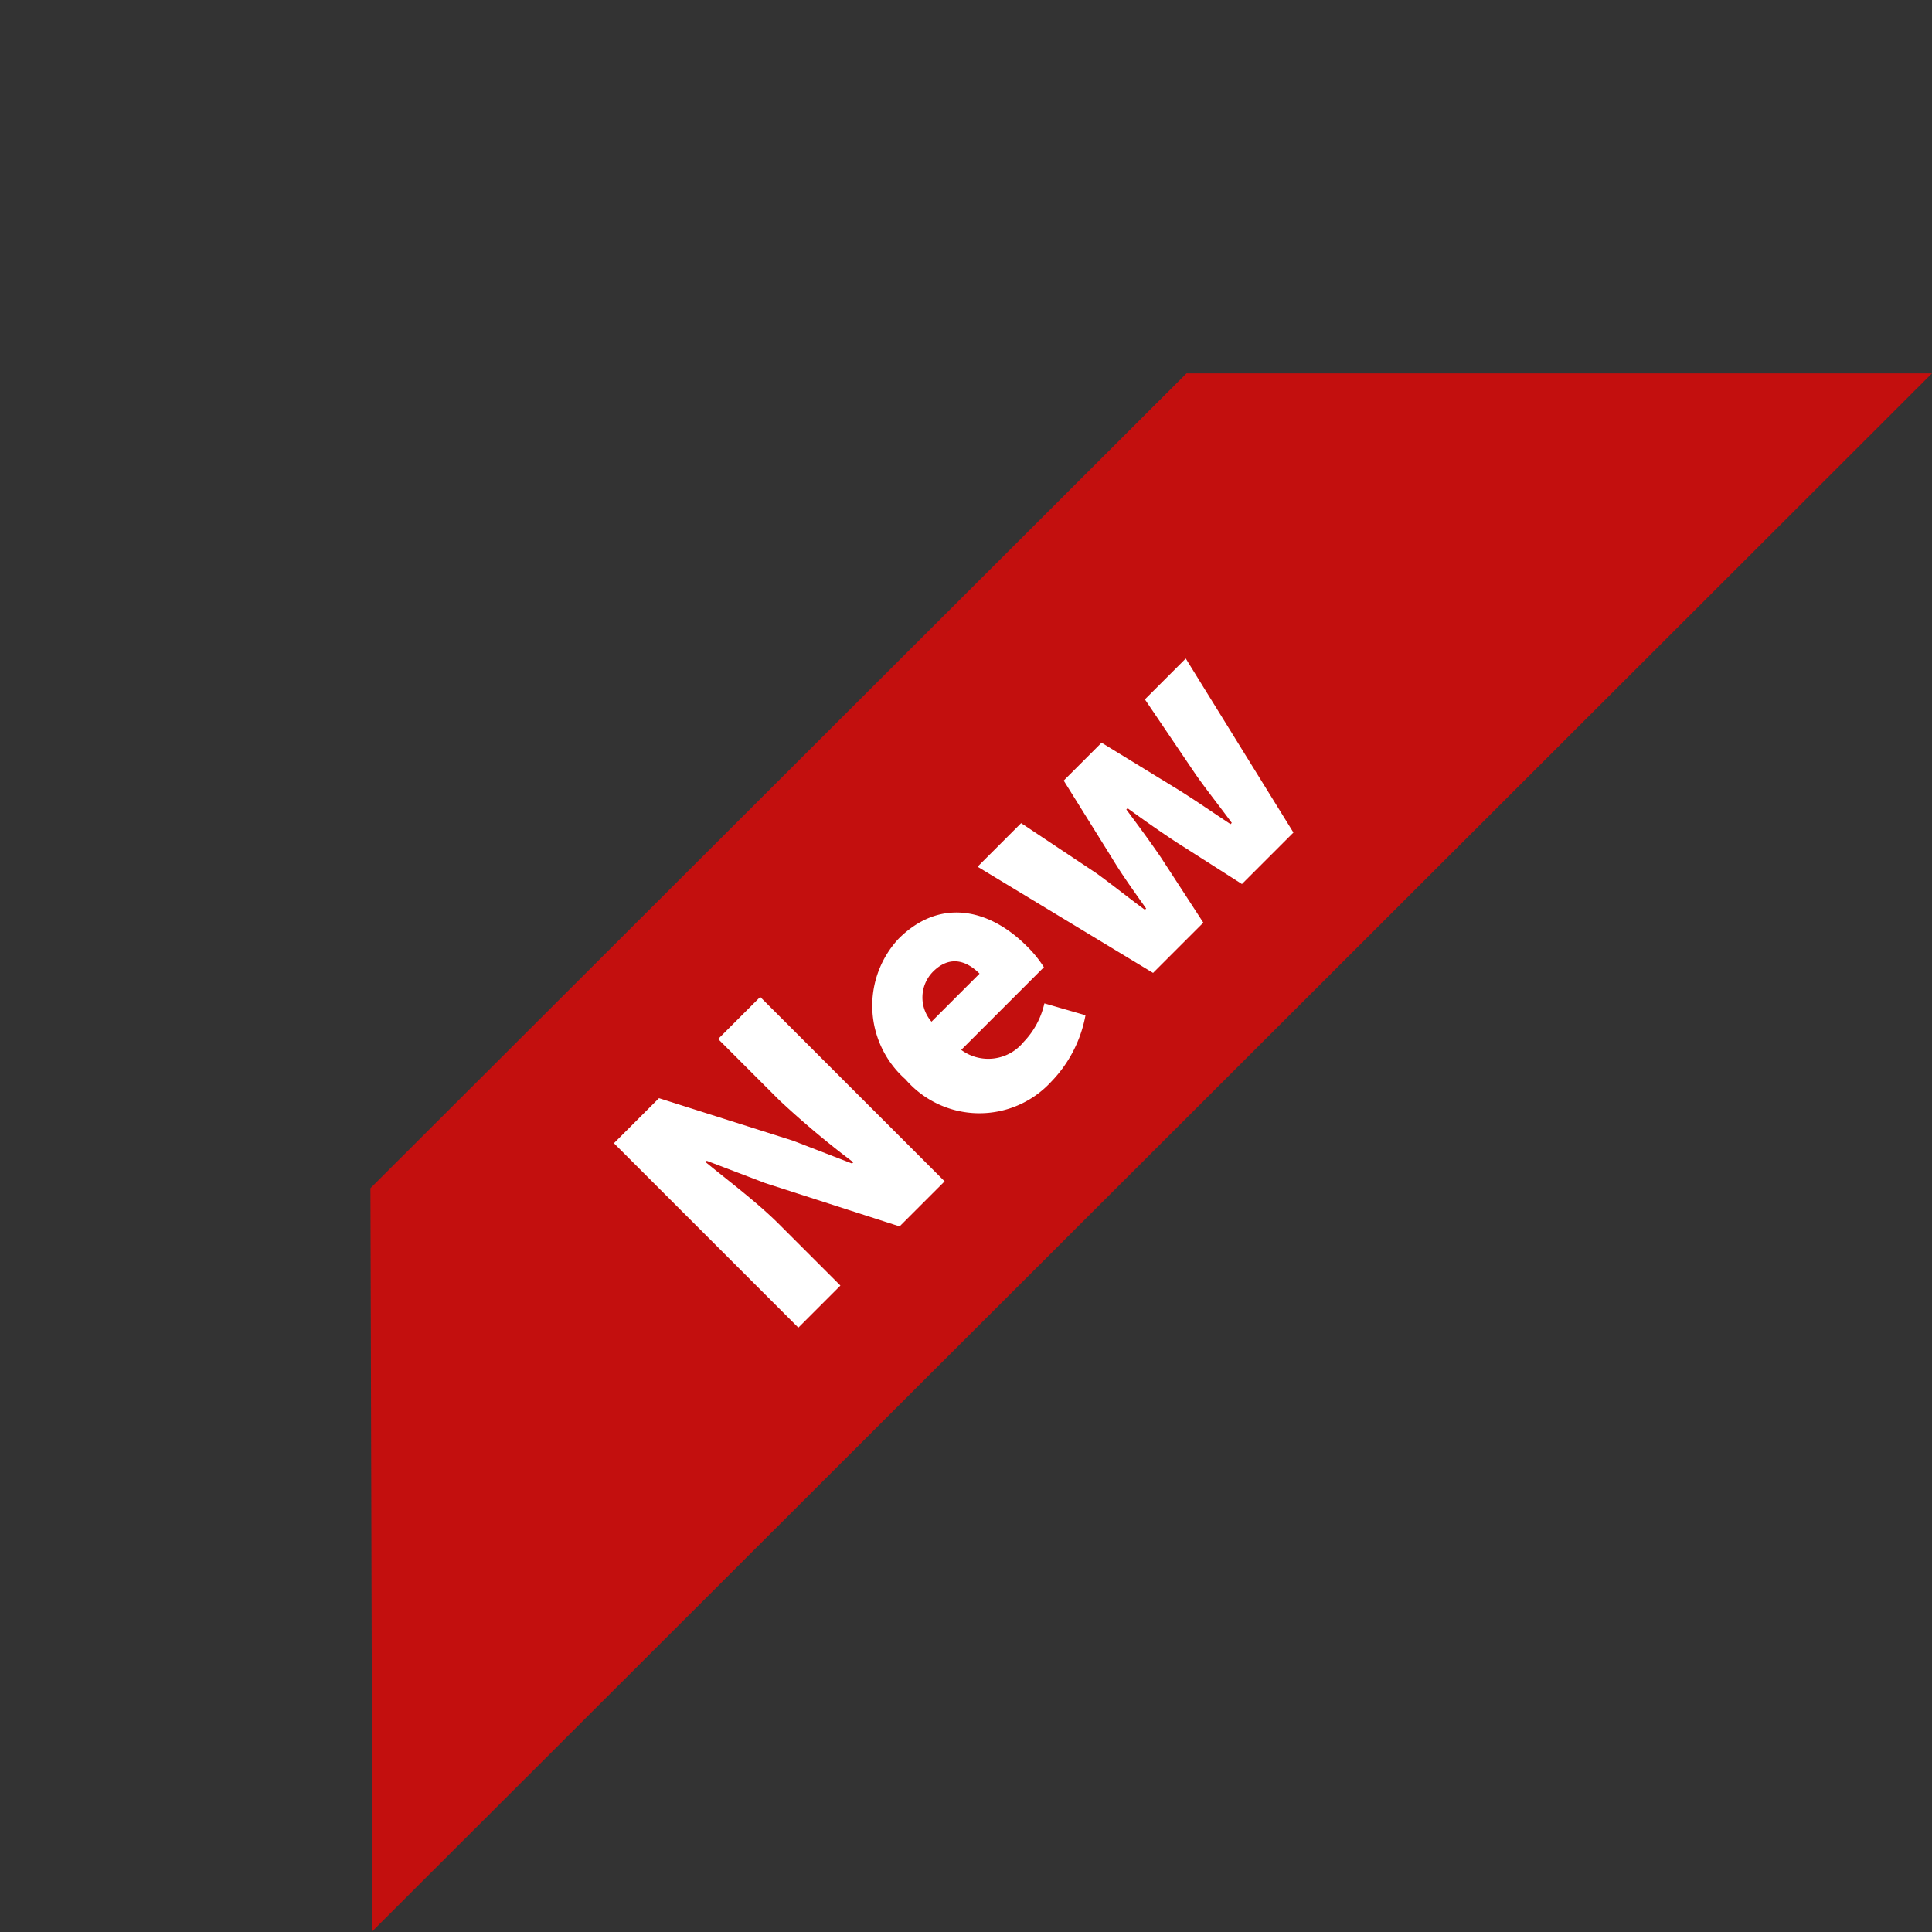 <svg xmlns="http://www.w3.org/2000/svg" width="55.187" height="55.187" viewBox="0 0 55.187 55.187">
  <rect x="0" y="0" width="55.187" height="55.187" fill="#333333" stroke="none"/>
  <g id="Group_23589" data-name="Group 23589" transform="translate(-1293.585 -589.363)">
    <g id="Group_23588" data-name="Group 23588">
      <path id="Path_36840" data-name="Path 36840" d="M15.082,0l-.035,62.964L0,48,.025,15.057Z" transform="translate(1338.107 589.363) rotate(45)" fill="#c30f0e"/>
    </g>
    <path id="Path_36859" data-name="Path 36859" d="M-10.38,0h1.7V-2.47c0-.9-.15-1.92-.23-2.75h.05l.73,1.63L-6.29,0h1.82V-7.45h-1.7v2.47a25.828,25.828,0,0,0,.24,2.75h-.05l-.73-1.65L-8.56-7.45h-1.82ZM-.3.14A3.672,3.672,0,0,0,1.73-.51L1.14-1.58a2.315,2.315,0,0,1-1.2.36,1.3,1.3,0,0,1-1.42-1.1H1.86a3.335,3.335,0,0,0,.08-.77c0-1.55-.8-2.74-2.44-2.74A2.805,2.805,0,0,0-3.2-2.85,2.785,2.785,0,0,0-.3.14ZM-1.51-3.49A1.05,1.05,0,0,1-.47-4.47c.65,0,.9.42.9.98ZM3.95,0H5.98l.46-2.17c.1-.53.18-1.05.27-1.67h.05c.1.62.19,1.14.3,1.67L7.54,0H9.62l1.34-5.69H9.31L8.82-3.15c-.1.57-.16,1.13-.25,1.71H8.52c-.12-.58-.22-1.14-.35-1.71L7.56-5.69H6.03L5.44-3.15c-.14.56-.23,1.13-.33,1.71H5.06c-.09-.58-.15-1.14-.24-1.71L4.31-5.69H2.55Z" transform="translate(1323.729 619.947) rotate(-45)" fill="#fff" stroke="rgba(0,0,0,0)" stroke-width="1"/>
  </g>
</svg>
